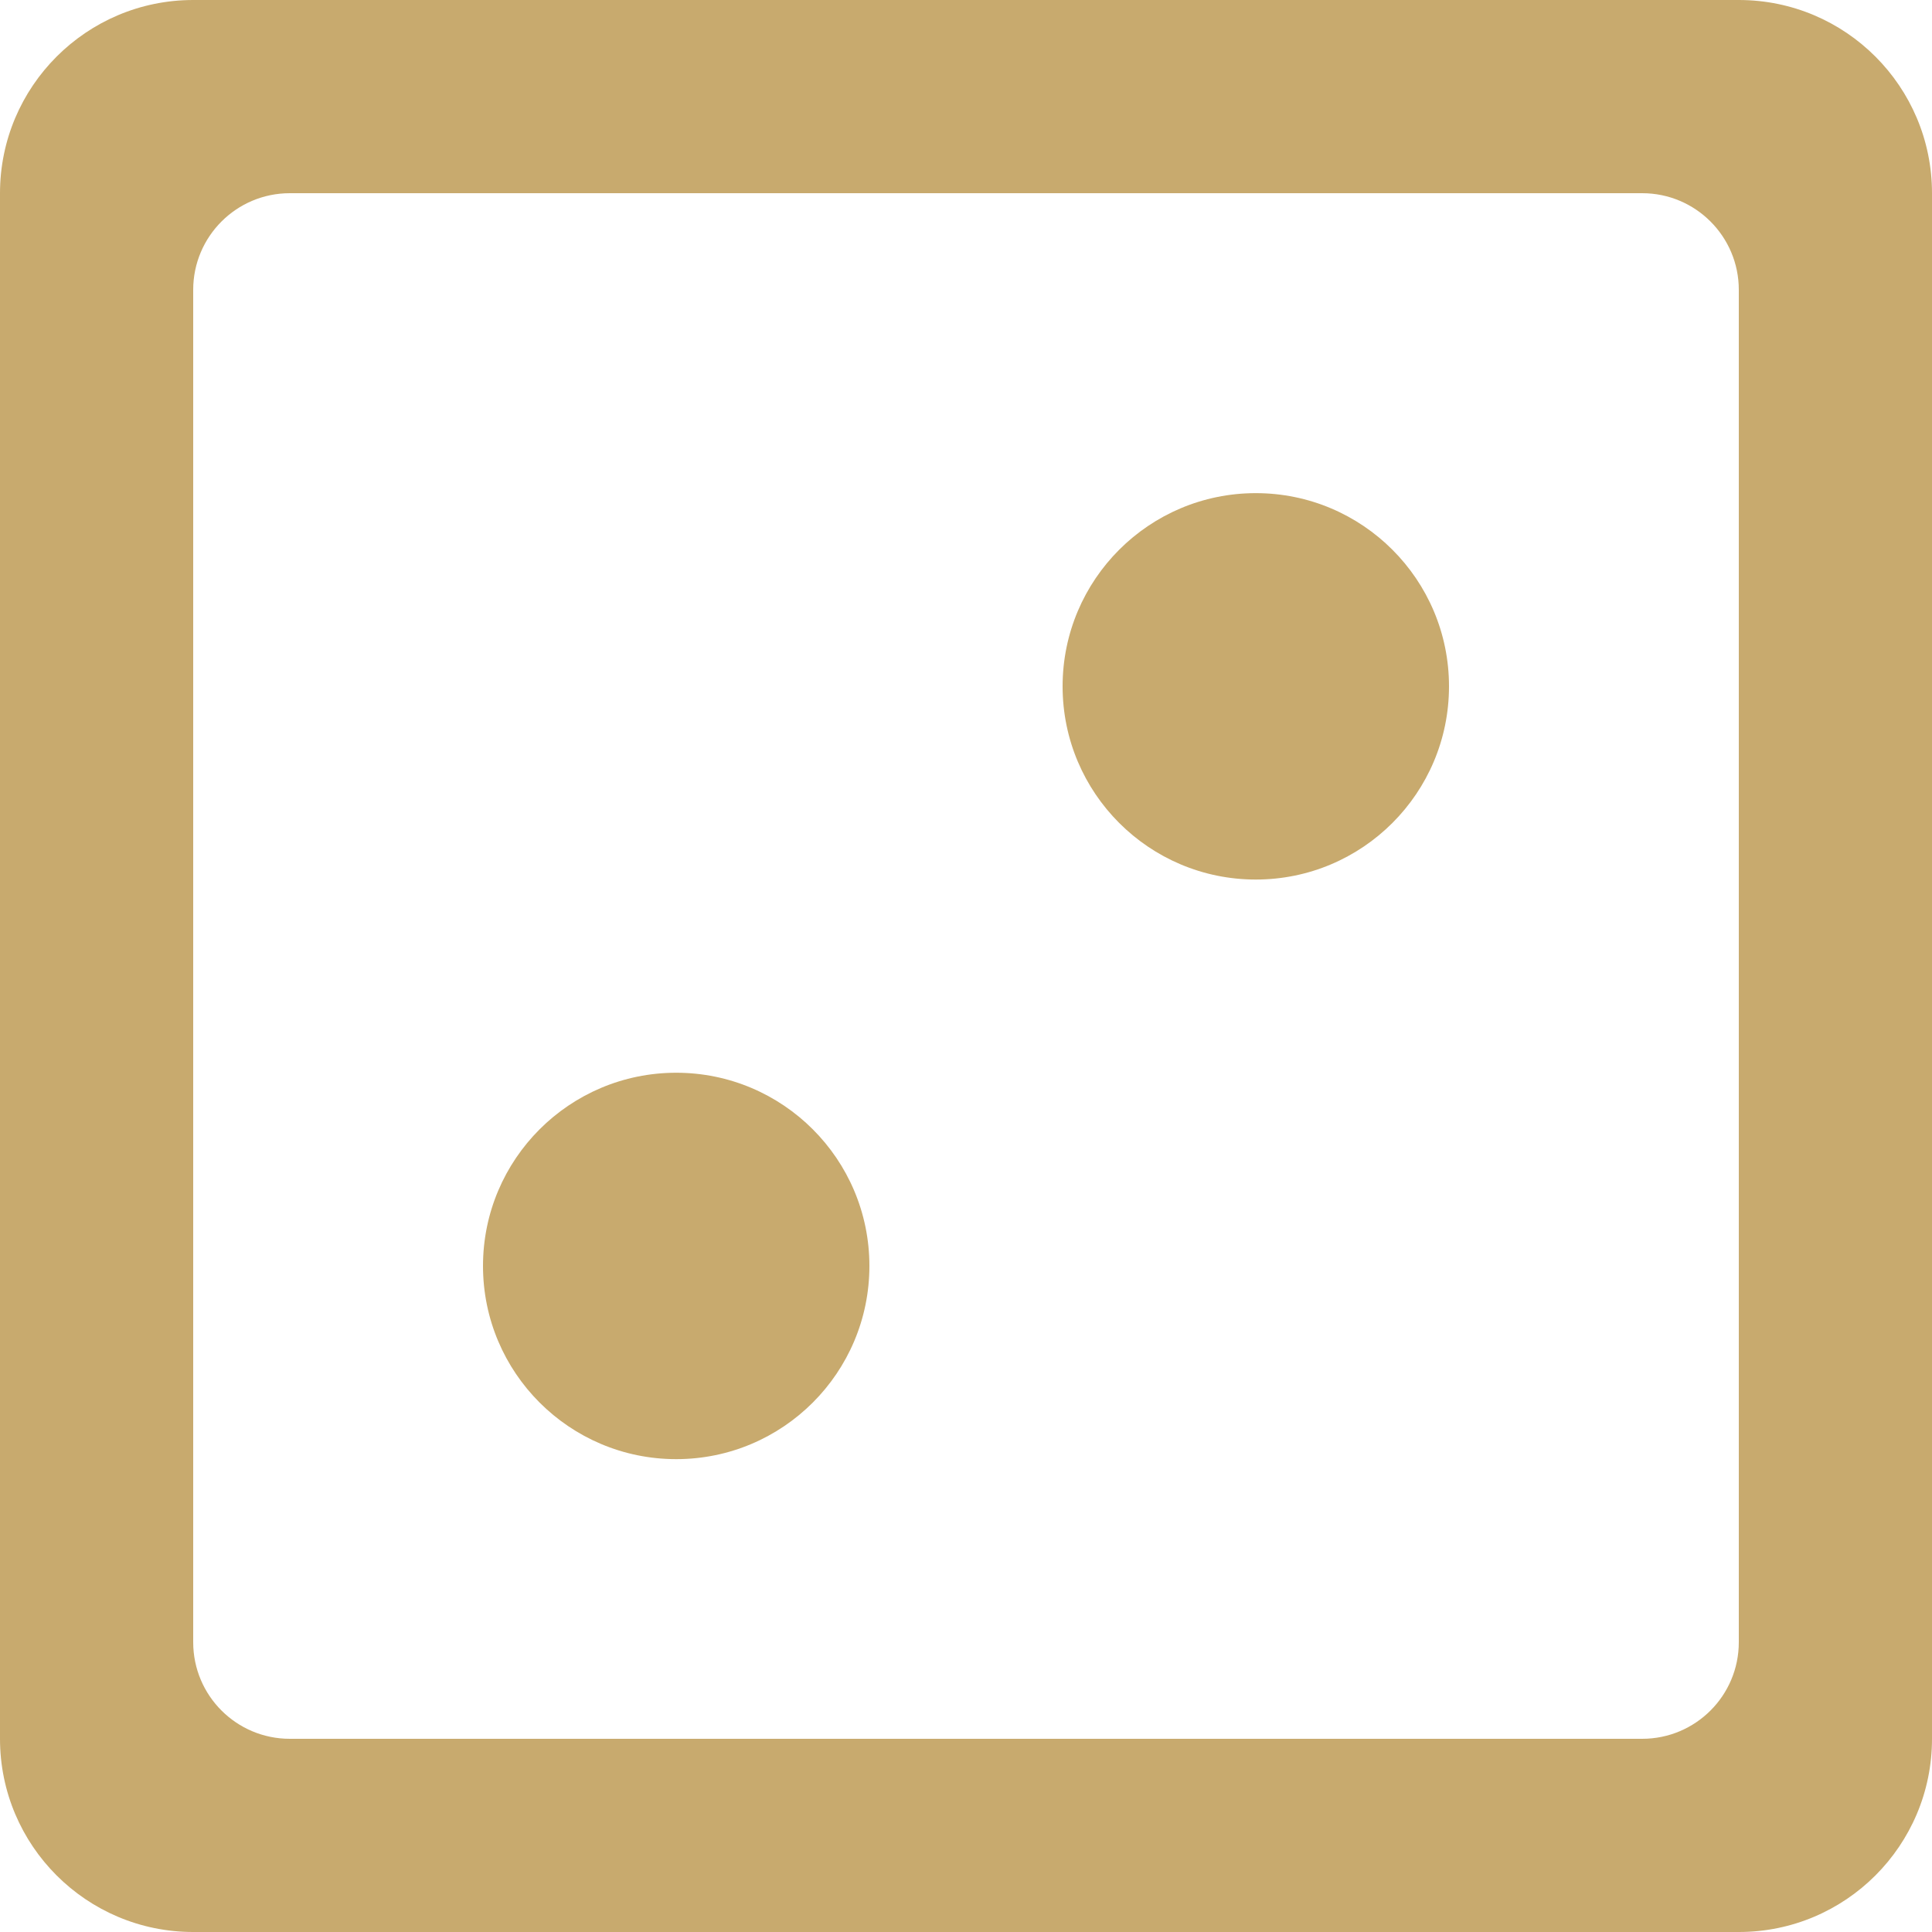 <?xml version="1.0" encoding="UTF-8" standalone="no"?>
<!-- Uploaded to: SVG Repo, www.svgrepo.com, Generator: SVG Repo Mixer Tools -->
<svg width="800px" height="800px" viewBox="0 0 20 20" version="1.1" xmlns="http://www.w3.org/2000/svg" xmlns:xlink="http://www.w3.org/1999/xlink">
    <g id="Page-1" stroke="none" stroke-width="1" fill="none" fill-rule="evenodd">
        <g id="Dribbble-Light-Preview" transform="translate(-300, -8079)" fill="#C8AA6E">
            <g id="icons" transform="translate(56, 160)">
                <path d="M253,7932.105 C253,7933.21 252.104,7934.105 251,7934.105 C249.896,7934.105 249,7933.21 249,7932.105 C249,7931 249.896,7930.105 251,7930.105 C252.104,7930.105 253,7931 253,7932.105 L253,7932.105 Z M259,7926.105 C259,7927.21 258.104,7928.105 257,7928.105 C255.896,7928.105 255,7927.21 255,7926.105 C255,7925 255.896,7924.105 257,7924.105 C258.104,7924.105 259,7925 259,7926.105 L259,7926.105 Z M262,7936 C262,7936.553 261.552,7937 261,7937 L247,7937 C246.448,7937 246,7936.553 246,7936 L246,7922 C246,7921.448 246.448,7921 247,7921 L261,7921 C261.552,7921 262,7921.448 262,7922 L262,7936 Z M262,7919 L246,7919 C244.896,7919 244,7919.896 244,7921 L244,7937 C244,7938.105 244.896,7939 246,7939 L262,7939 C263.105,7939 264,7938.105 264,7937 L264,7921 C264,7919.896 263.105,7919 262,7919 L262,7919 Z" id="dice-[#22]">

            </path>
            </g>
        </g>
    </g>
</svg>